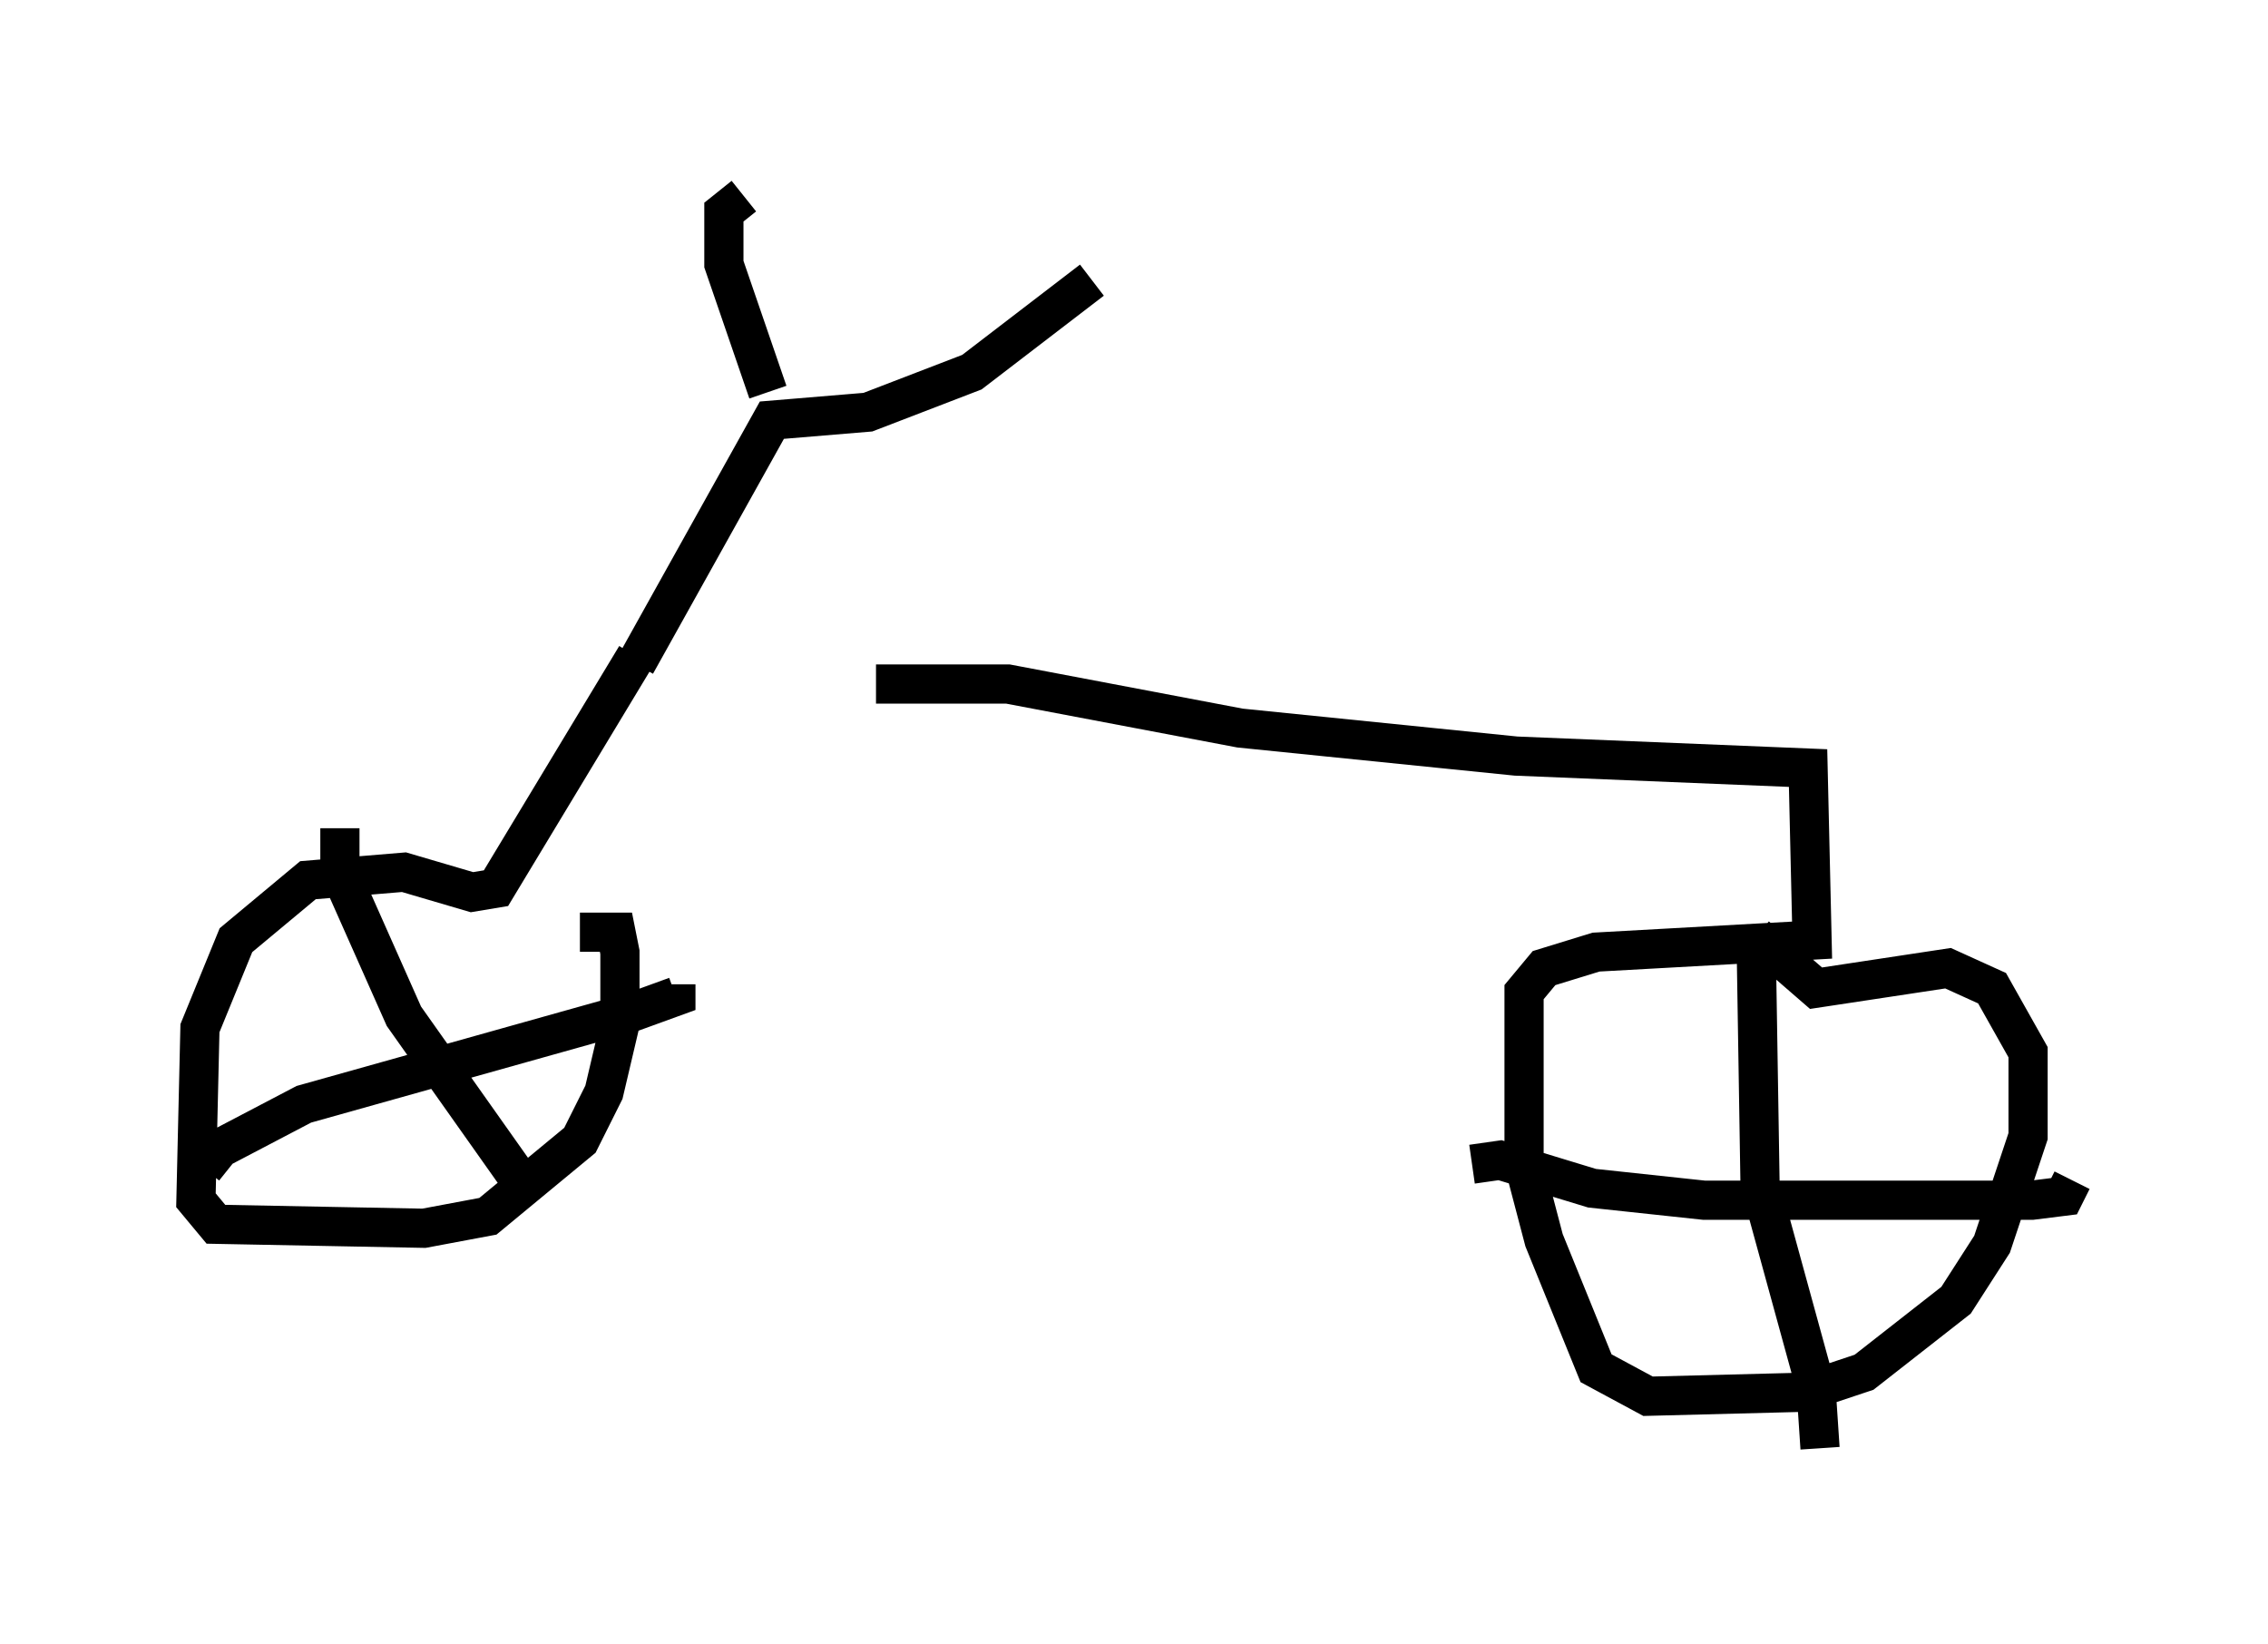 <?xml version="1.0" encoding="utf-8" ?>
<svg baseProfile="full" height="41.952" version="1.1" width="57.878" xmlns="http://www.w3.org/2000/svg" xmlns:ev="http://www.w3.org/2001/xml-events" xmlns:xlink="http://www.w3.org/1999/xlink"><defs /><rect fill="white" height="41.952" width="57.878" x="0" y="0" /><path d="M16.74, 16.842 m5.615, 0.613 l3.369, 0.0 5.921, 1.123 l7.044, 0.715 7.452, 0.306 l0.102, 4.39 -5.513, 0.306 l-1.327, 0.408 -0.51, 0.613 l0.0, 4.39 0.51, 1.94 l1.327, 3.267 1.327, 0.715 l3.981, -0.102 1.531, -0.51 l2.348, -1.838 0.919, -1.429 l0.919, -2.756 0.0, -2.144 l-0.919, -1.633 -1.123, -0.51 l-3.369, 0.51 -1.531, -1.327 m0.0, 0.0 l0.102, 6.329 1.429, 5.206 l0.102, 1.531 m-8.881, -7.248 l0.715, -0.102 2.348, 0.715 l2.858, 0.306 8.371, 0.0 l0.817, -0.102 0.204, -0.408 m-36.648, -13.373 l-3.573, 5.921 -0.613, 0.102 l-1.735, -0.51 -2.45, 0.204 l-1.838, 1.531 -0.919, 2.246 l-0.102, 4.39 0.51, 0.613 l5.308, 0.102 1.633, -0.306 l2.348, -1.94 0.613, -1.225 l0.408, -1.735 0.0, -1.838 l-0.102, -0.51 -0.919, 0.0 m-6.125, -2.654 l0.0, 1.123 1.633, 3.675 l2.96, 4.185 m-8.065, -0.306 l0.408, -0.51 2.144, -1.123 l8.371, -2.348 1.123, -0.408 l0.0, -0.306 m-1.021, -8.167 l3.471, -6.227 2.45, -0.204 l2.654, -1.021 3.063, -2.348 m-8.269, 2.858 l-1.123, -3.267 0.0, -1.327 l0.51, -0.408 " fill="none" stroke="black" stroke-width="1" /></svg>